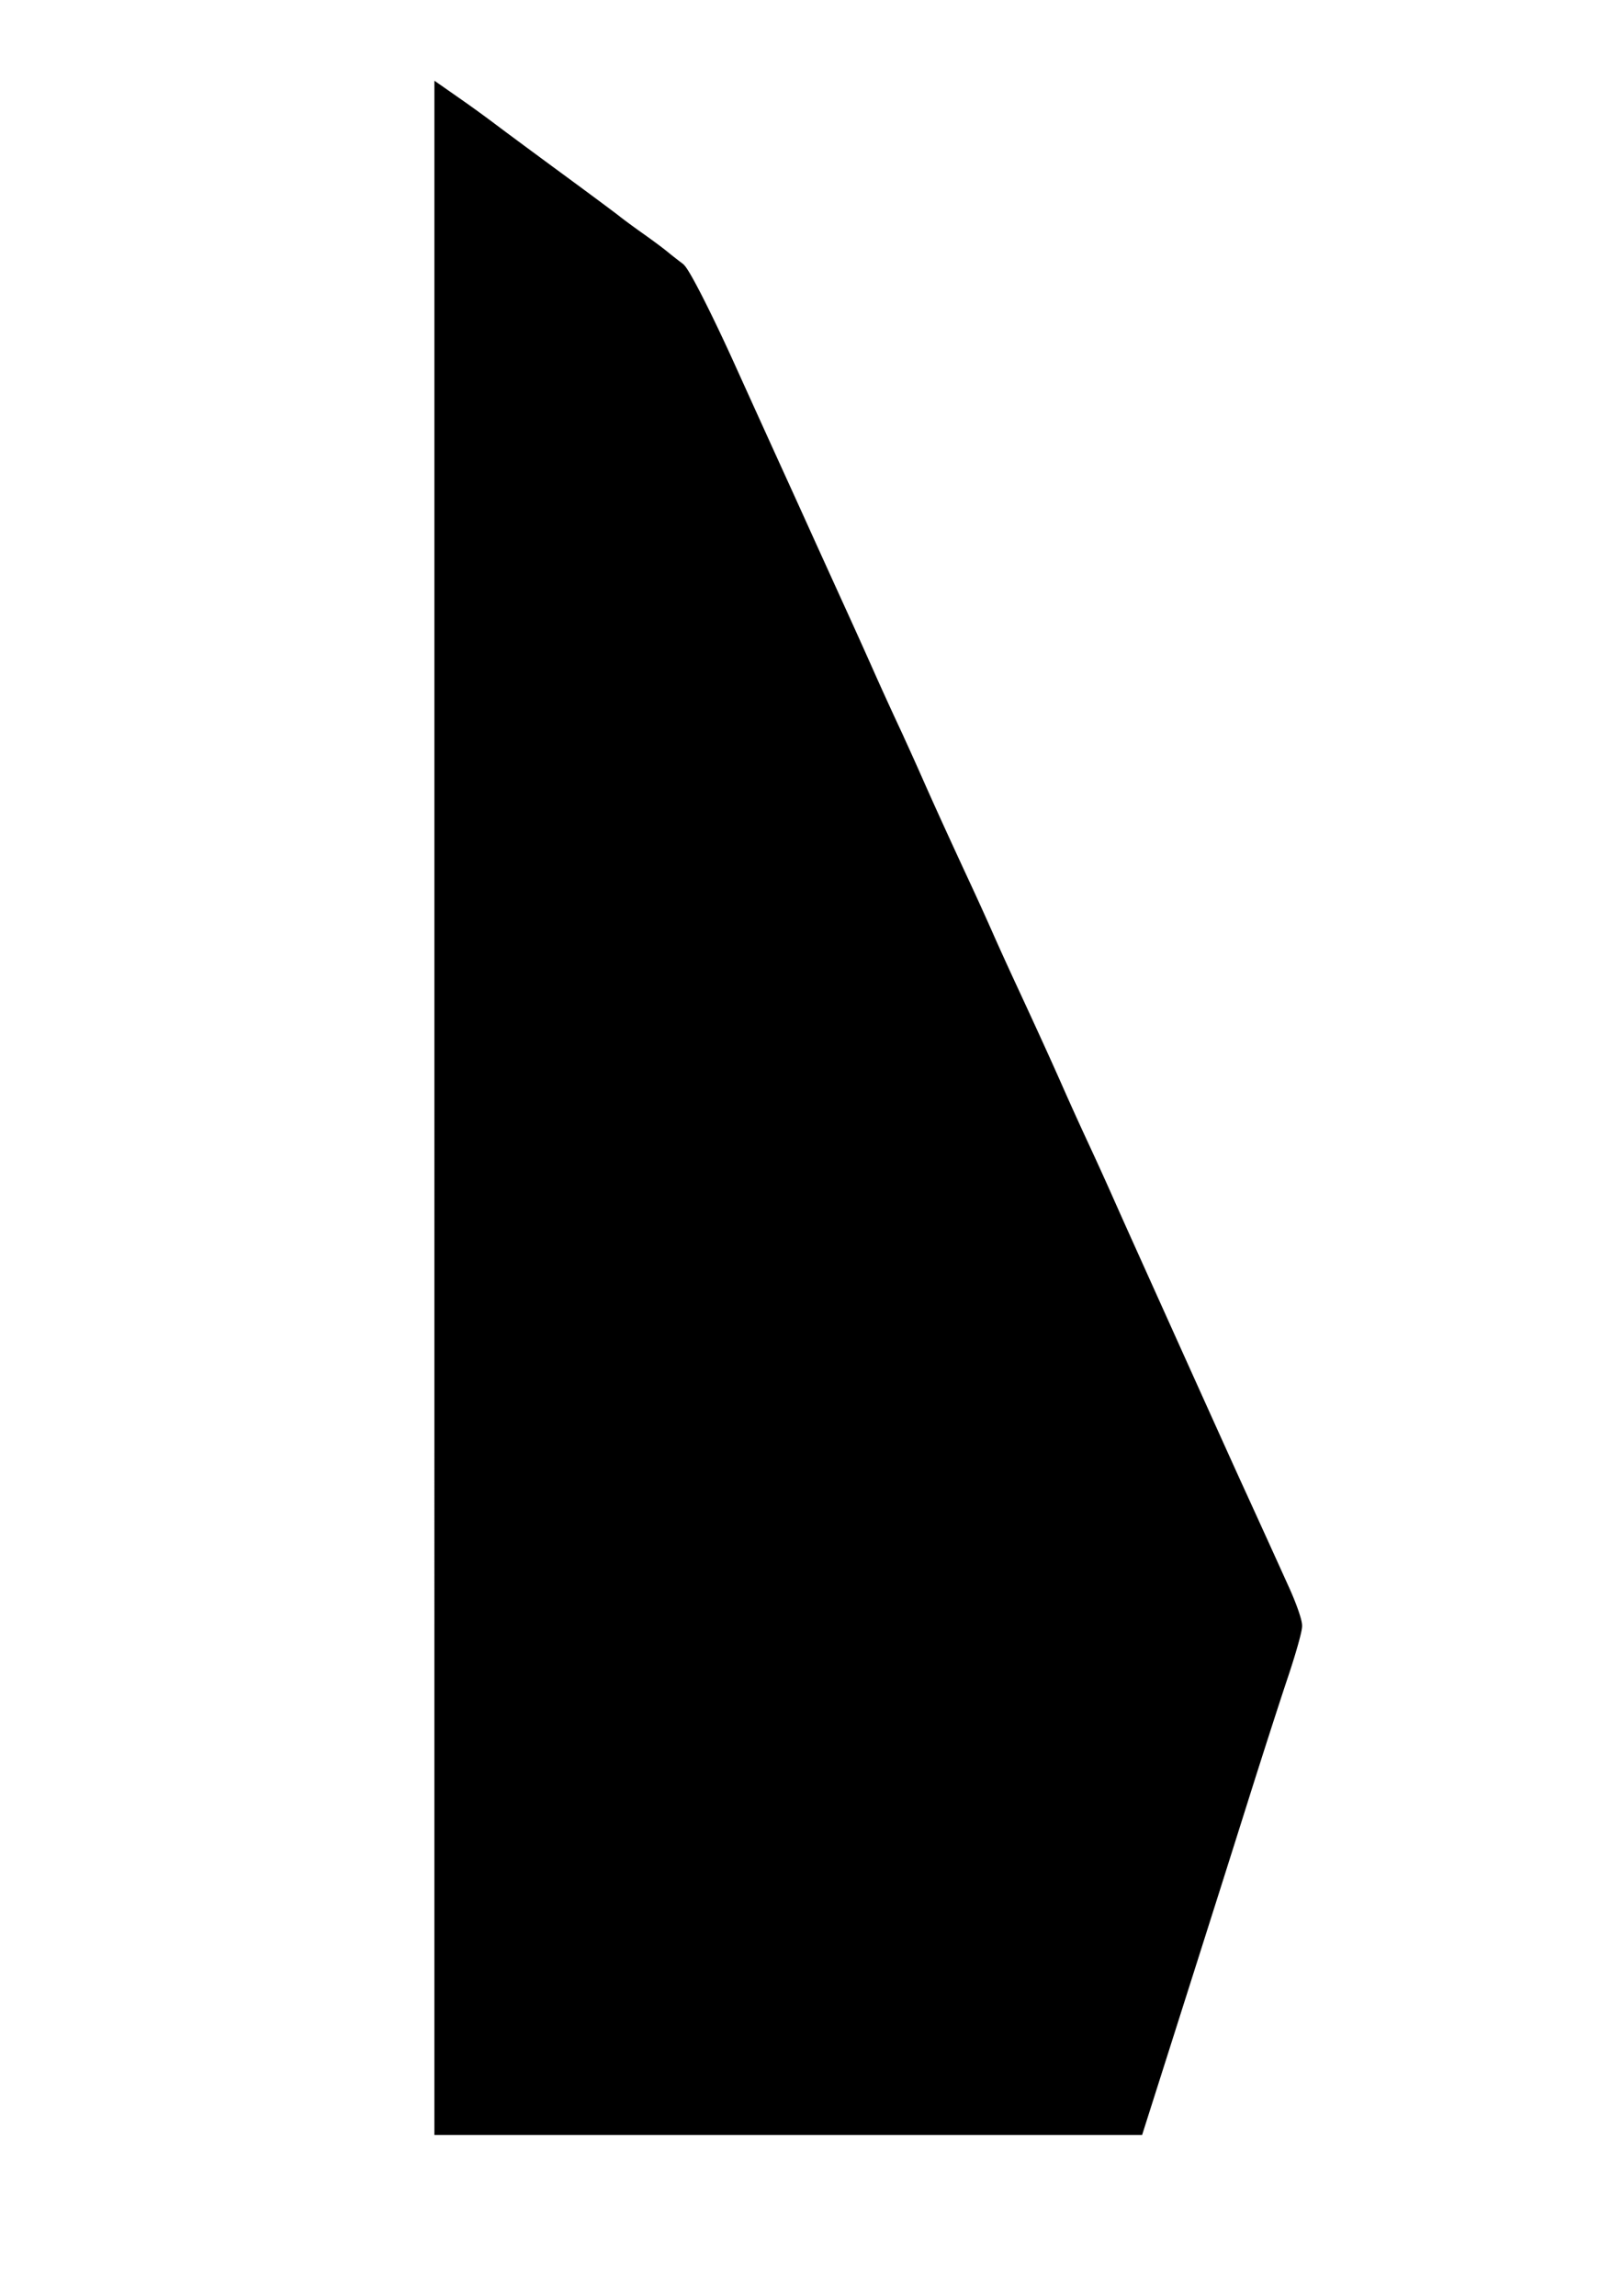 <svg xmlns="http://www.w3.org/2000/svg" width="210mm" height="297mm" viewBox="0 0 210 297"><path d="M57.369 143.853V12.67l1.996 1.395c1.098.767 2.964 2.125 4.146 3.018 1.183.894 5.052 3.757 8.6 6.363 3.547 2.606 6.864 5.07 7.37 5.477.507.407 1.89 1.423 3.072 2.258 1.182.835 2.564 1.863 3.071 2.283.507.42 1.395 1.116 1.973 1.545.578.428 3.43 6.03 6.338 12.45a8528.707 8528.707 0 0 0 6.55 14.434c.695 1.52 1.92 4.216 2.722 5.99 1.4 3.095 2.83 6.244 5.997 13.205.806 1.774 2.079 4.607 2.828 6.296.748 1.69 2.132 4.73 3.076 6.757a424.262 424.262 0 0 1 3.065 6.757c1.482 3.37 3.449 7.69 6.292 13.82a417.941 417.941 0 0 1 2.928 6.45c.591 1.351 1.909 4.253 2.927 6.45 2.843 6.129 4.81 10.45 6.292 13.82a424.59 424.59 0 0 0 3.065 6.757 477.28 477.28 0 0 1 3.008 6.603c.71 1.604 1.88 4.225 2.6 5.822 9.051 20.101 13.188 29.271 14.415 31.954 1.802 3.937 4.037 8.852 6.083 13.378.844 1.868 1.535 3.839 1.535 4.38 0 .541-.8 3.366-1.778 6.278-.978 2.911-3.216 9.854-4.974 15.429-3.121 9.898-3.932 12.456-10.466 33.015l-3.173 9.982H57.368Z" stroke="#000" stroke-width="2.322"/></svg>